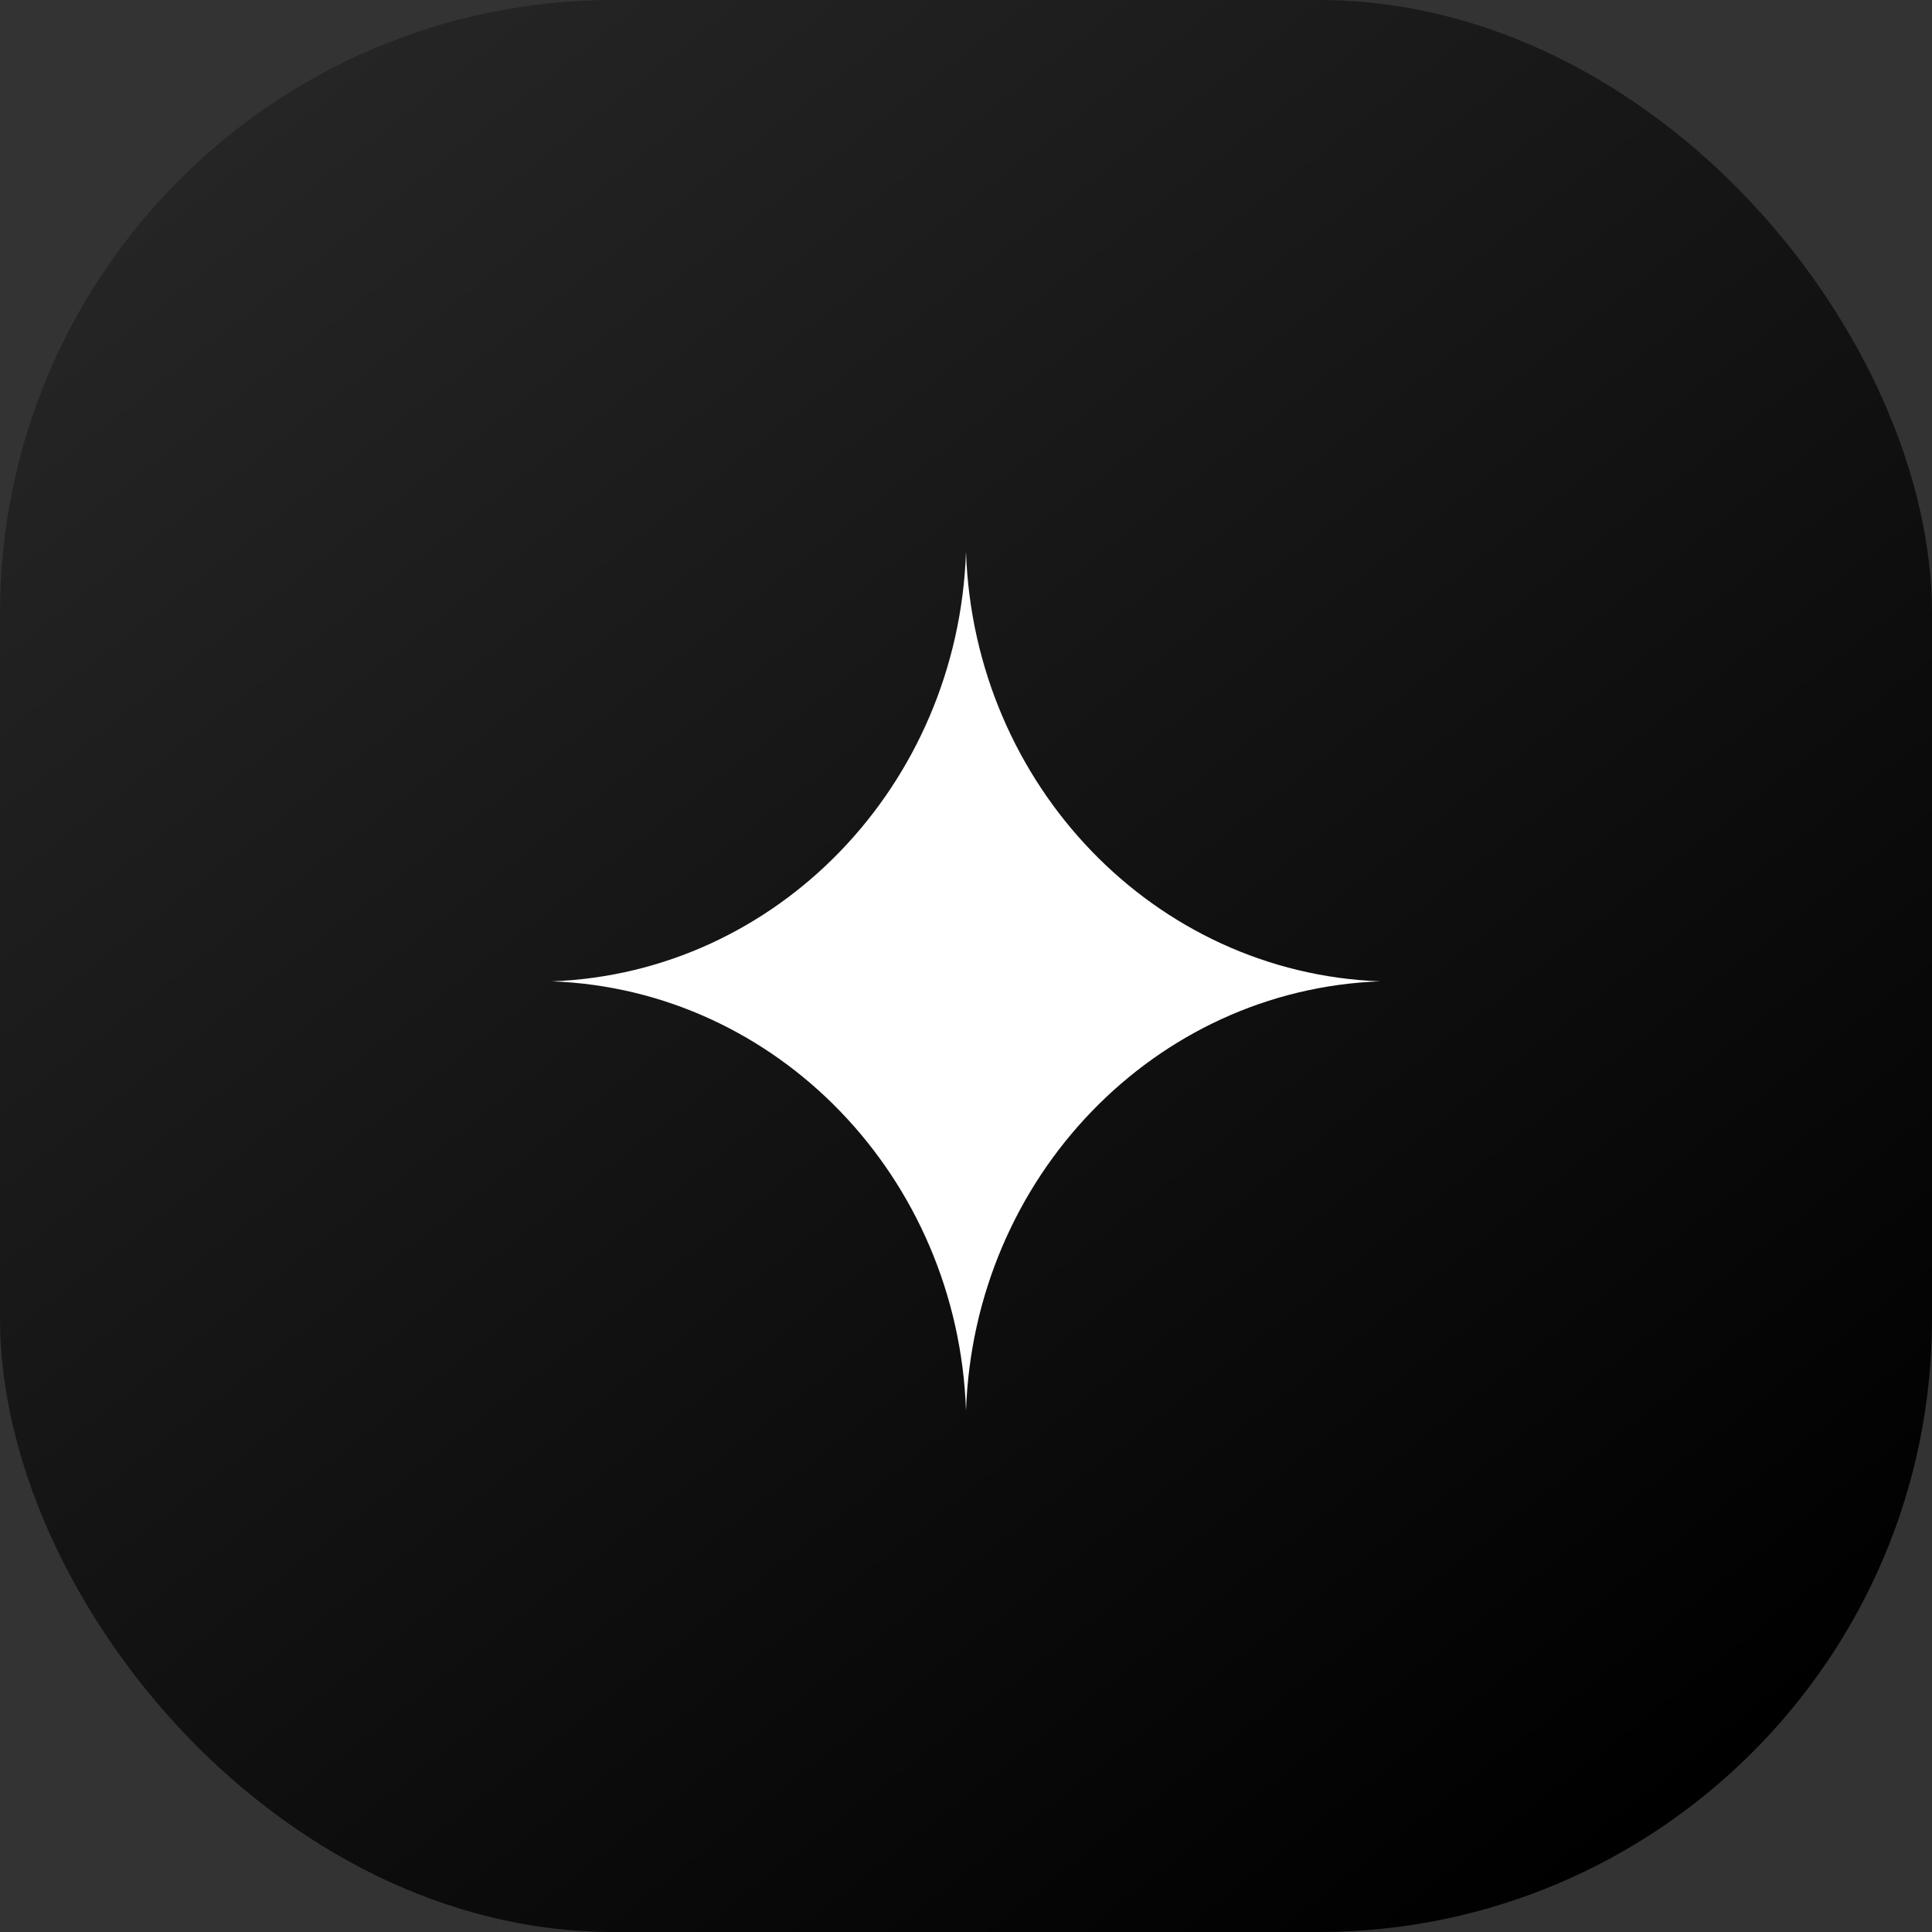 <svg width="63" height="63" viewBox="0 0 63 63" fill="none" xmlns="http://www.w3.org/2000/svg">
<rect x="0" y="0" width="63" height="63" fill="#333333" stroke="none"/>
<rect width="63" height="63" rx="20" fill="url(#paint0_linear_597_1782)"/>
<path d="M31.5 18C31.764 25.616 37.656 31.727 45 32C37.656 32.273 31.764 38.384 31.5 46C31.236 38.384 25.344 32.273 18 32C25.344 31.727 31.236 25.616 31.5 18Z" fill="white"/>
<defs>
<linearGradient id="paint0_linear_597_1782" x1="-73" y1="-93" x2="49.5" y2="63" gradientUnits="userSpaceOnUse">
<stop stop-color="#666666"/>
<stop offset="1"/>
</linearGradient>
</defs>
</svg>
